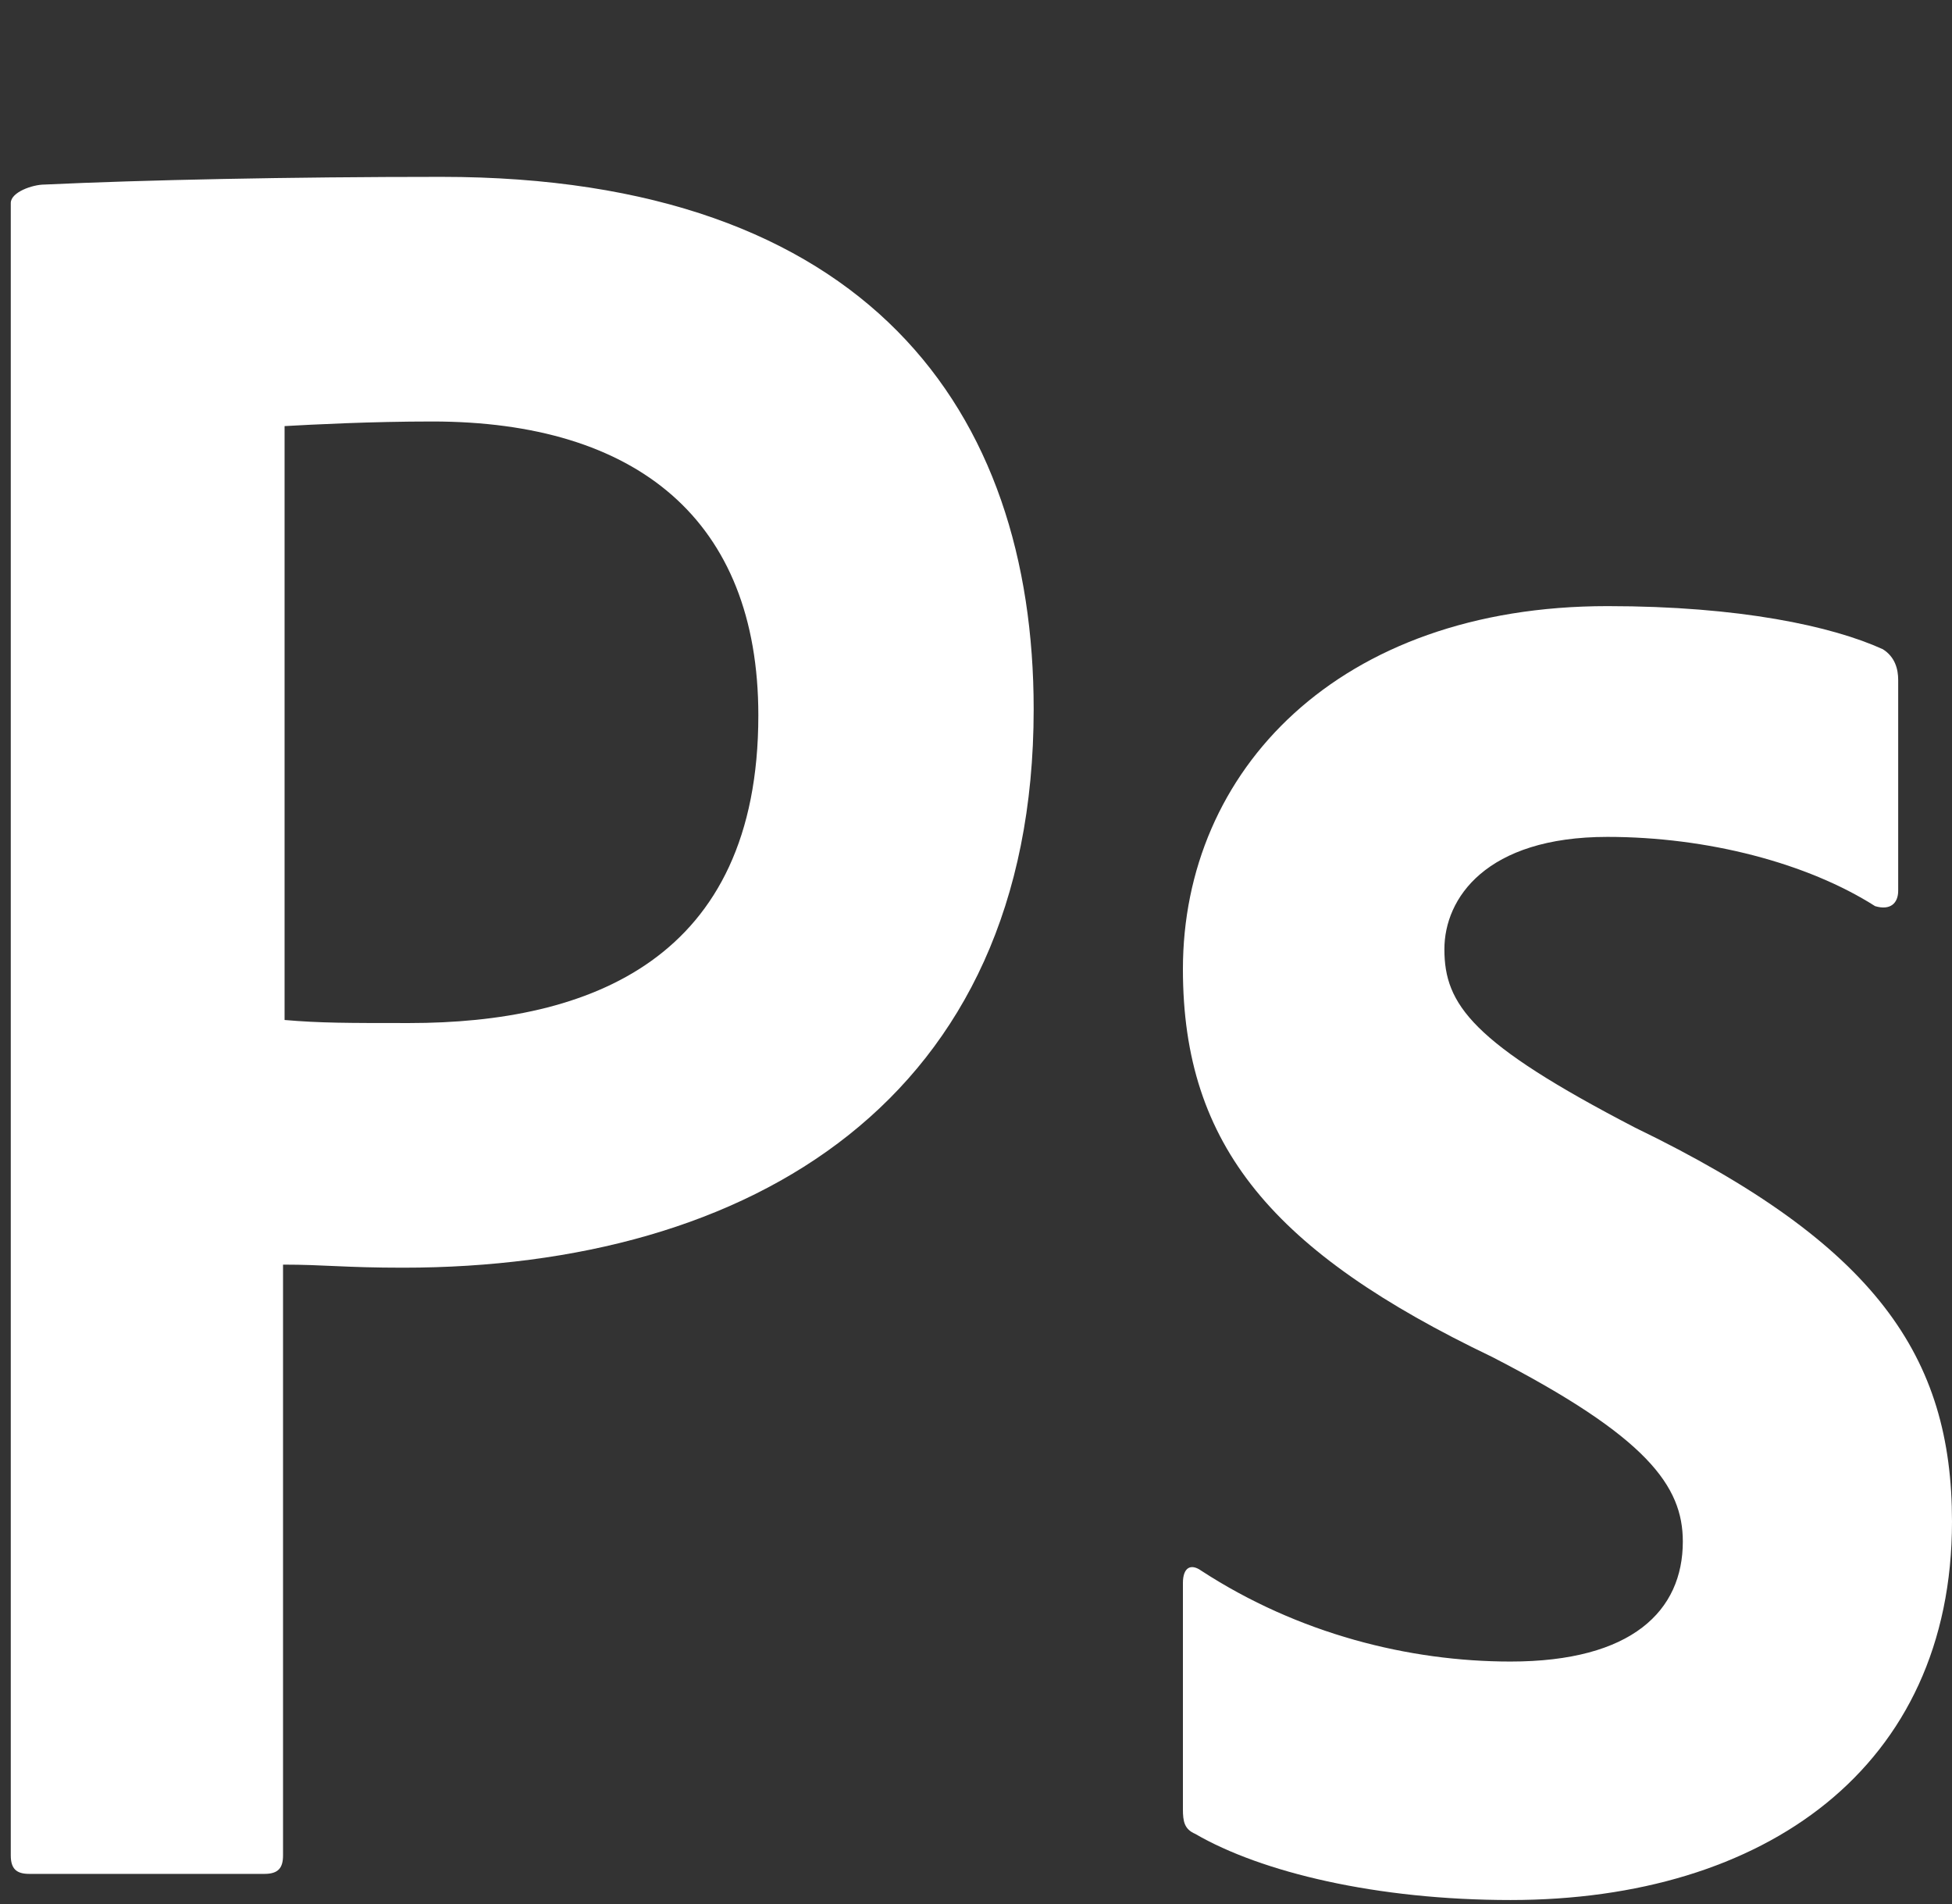 <?xml version="1.0" encoding="utf-8"?>
<!-- Generator: Adobe Illustrator 23.0.3, SVG Export Plug-In . SVG Version: 6.00 Build 0)  -->
<svg version="1.1" id="Layer_1" xmlns="http://www.w3.org/2000/svg" xmlns:xlink="http://www.w3.org/1999/xlink" x="0px" y="0px"
	 viewBox="0 0 2500 2438" style="enable-background:new 0 0 2500 2438;" xml:space="preserve">
<rect x="0" y="0" width="2500" height="2438" fill="#333333" stroke="none"/>
<style type="text/css">
	.st0{fill:#FFFFFF;}
</style>
<path class="st0" d="M2058.7,1071.61c-155.63,0-208.81,78.81-208.81,143.81c0,70.92,35.46,120.17,244.29,228.52
	c309.29,149.73,405.82,293.54,405.82,504.34c0,315.21-240.34,484.63-565.4,484.63c-171.4,0-319.15-35.46-403.85-84.71
	c-13.79-5.9-15.75-15.75-15.75-31.53v-289.61c0-19.71,9.85-25.61,23.64-15.75c124.1,80.77,265.95,116.24,395.97,116.24
	c155.63,0,220.65-65,220.65-153.66c0-70.92-45.31-133.96-244.29-236.4c-279.75-133.96-395.97-269.9-395.97-496.45
	c0-254.14,198.98-464.92,543.73-464.92c169.42,0,287.62,25.61,352.64,55.17c15.75,9.85,19.71,25.61,19.71,39.39v269.9
	c0,15.75-9.85,25.61-29.56,19.71C2314.81,1105.11,2186.75,1071.61,2058.7,1071.61L2058.7,1071.61z"/>
<path class="st0" d="M565.4,226.46c-195.02,0-382.18,3.95-508.27,9.85c-15.73,0-43.33,9.85-43.33,23.64v2115.84
	c0,17.74,7.89,23.64,23.64,23.64h301.41c17.74,0,23.64-7.89,23.64-23.64V1619.3c53.2,0,78.81,3.93,153.66,3.93
	c445.22,0,807.71-214.75,807.71-715.13C1323.86,525.9,1111.09,226.46,565.4,226.46z M524.03,1309.98c-78.81,0-114.27,0-159.58-3.93
	h0.02V545.6c35.46-1.97,110.32-5.9,189.12-5.9c262.01,0,417.64,126.09,417.64,376.28C971.24,1229.21,754.54,1309.98,524.03,1309.98z
	"/>
</svg>

